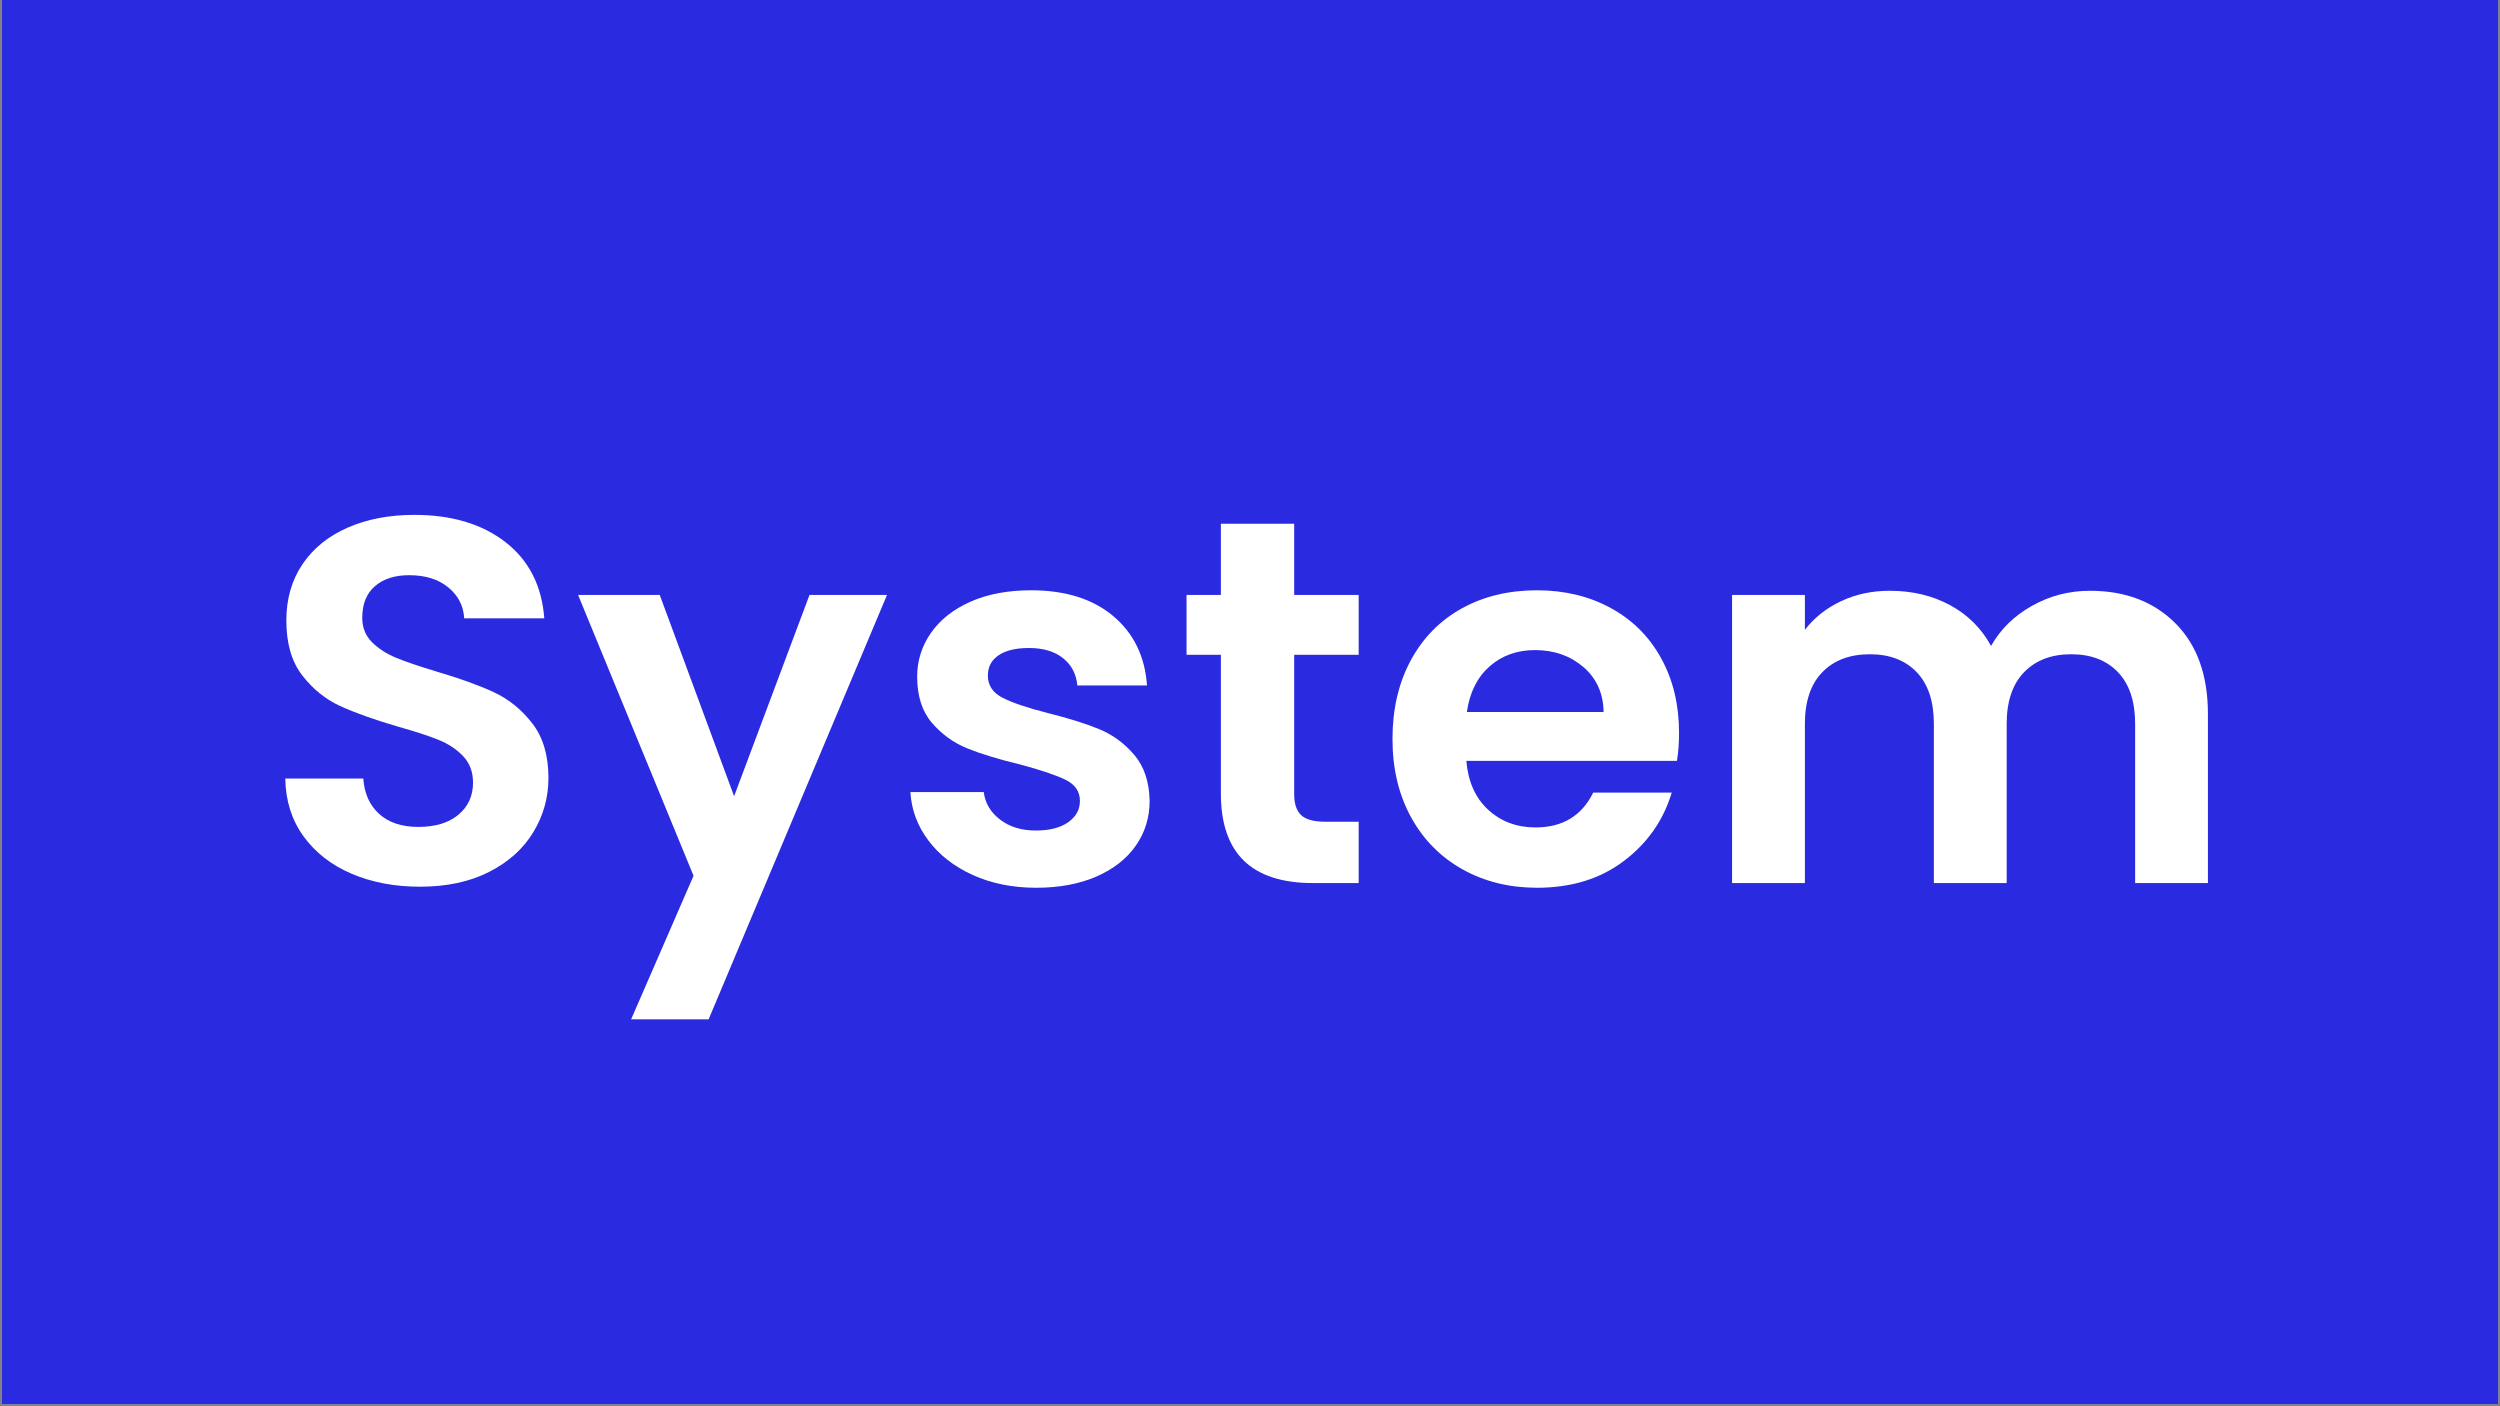 <svg xmlns="http://www.w3.org/2000/svg" xmlns:xlink="http://www.w3.org/1999/xlink" width="1600" zoomAndPan="magnify" viewBox="0 0 1200 675" height="900" preserveAspectRatio="xMidYMid meet" version="1.0"><rect x="0" y="0" width="1200" height="675" fill="#808080" stroke="none"/><defs><g/><clipPath id="b87ff7a198"><path d="M 0.887 0 L 1199.113 0 L 1199.113 674 L 0.887 674 Z M 0.887 0 " clip-rule="nonzero"/></clipPath></defs><g clip-path="url(#b87ff7a198)"><path fill="#ffffff" d="M 0.887 0 L 1199.113 0 L 1199.113 674 L 0.887 674 Z M 0.887 0 " fill-opacity="1" fill-rule="nonzero"/><path fill="#2a2ae1" d="M 0.887 0 L 1199.113 0 L 1199.113 674 L 0.887 674 Z M 0.887 0 " fill-opacity="1" fill-rule="nonzero"/></g><g fill="#ffffff" fill-opacity="1"><g transform="translate(124.209, 423.872)"><g><path d="M 77.391 1.75 C 65.234 1.75 54.285 -0.328 44.547 -4.484 C 34.816 -8.648 27.125 -14.645 21.469 -22.469 C 15.812 -30.289 12.898 -39.523 12.734 -50.172 L 50.172 -50.172 C 50.672 -43.016 53.207 -37.352 57.781 -33.188 C 62.363 -29.031 68.648 -26.953 76.641 -26.953 C 84.785 -26.953 91.188 -28.906 95.844 -32.812 C 100.508 -36.727 102.844 -41.848 102.844 -48.172 C 102.844 -53.336 101.258 -57.582 98.094 -60.906 C 94.938 -64.238 90.984 -66.859 86.234 -68.766 C 81.492 -70.68 74.969 -72.805 66.656 -75.141 C 55.332 -78.461 46.133 -81.742 39.062 -84.984 C 31.988 -88.234 25.914 -93.145 20.844 -99.719 C 15.77 -106.289 13.234 -115.07 13.234 -126.062 C 13.234 -136.375 15.812 -145.359 20.969 -153.016 C 26.125 -160.672 33.363 -166.535 42.688 -170.609 C 52.008 -174.691 62.66 -176.734 74.641 -176.734 C 92.609 -176.734 107.207 -172.363 118.438 -163.625 C 129.676 -154.895 135.879 -142.707 137.047 -127.062 L 98.609 -127.062 C 98.273 -133.051 95.734 -138 90.984 -141.906 C 86.242 -145.82 79.961 -147.781 72.141 -147.781 C 65.316 -147.781 59.863 -146.031 55.781 -142.531 C 51.707 -139.039 49.672 -133.969 49.672 -127.312 C 49.672 -122.645 51.207 -118.77 54.281 -115.688 C 57.363 -112.613 61.191 -110.117 65.766 -108.203 C 70.348 -106.297 76.801 -104.094 85.125 -101.594 C 96.438 -98.27 105.672 -94.941 112.828 -91.609 C 119.984 -88.285 126.141 -83.297 131.297 -76.641 C 136.461 -69.984 139.047 -61.242 139.047 -50.422 C 139.047 -41.098 136.629 -32.441 131.797 -24.453 C 126.973 -16.473 119.898 -10.109 110.578 -5.359 C 101.266 -0.617 90.203 1.75 77.391 1.75 Z M 77.391 1.75 "/></g></g></g><g fill="#ffffff" fill-opacity="1"><g transform="translate(276.232, 423.872)"><g><path d="M 149.531 -138.297 L 63.906 65.406 L 26.703 65.406 L 56.672 -3.5 L 1.25 -138.297 L 40.438 -138.297 L 76.141 -41.688 L 112.328 -138.297 Z M 149.531 -138.297 "/></g></g></g><g fill="#ffffff" fill-opacity="1"><g transform="translate(427.256, 423.872)"><g><path d="M 70.141 2.25 C 58.828 2.25 48.676 0.211 39.688 -3.859 C 30.695 -7.941 23.582 -13.477 18.344 -20.469 C 13.102 -27.457 10.234 -35.195 9.734 -43.688 L 44.938 -43.688 C 45.602 -38.363 48.223 -33.953 52.797 -30.453 C 57.367 -26.961 63.066 -25.219 69.891 -25.219 C 76.547 -25.219 81.742 -26.547 85.484 -29.203 C 89.234 -31.867 91.109 -35.281 91.109 -39.438 C 91.109 -43.938 88.82 -47.305 84.25 -49.547 C 79.676 -51.797 72.395 -54.254 62.406 -56.922 C 52.082 -59.41 43.633 -61.984 37.062 -64.641 C 30.488 -67.305 24.832 -71.383 20.094 -76.875 C 15.352 -82.375 12.984 -89.781 12.984 -99.094 C 12.984 -106.75 15.188 -113.738 19.594 -120.062 C 24 -126.395 30.32 -131.391 38.562 -135.047 C 46.801 -138.703 56.492 -140.531 67.641 -140.531 C 84.117 -140.531 97.266 -136.41 107.078 -128.172 C 116.898 -119.941 122.312 -108.836 123.312 -94.859 L 89.859 -94.859 C 89.359 -100.348 87.07 -104.711 83 -107.953 C 78.926 -111.203 73.477 -112.828 66.656 -112.828 C 60.332 -112.828 55.461 -111.66 52.047 -109.328 C 48.629 -107.004 46.922 -103.758 46.922 -99.594 C 46.922 -94.938 49.25 -91.398 53.906 -88.984 C 58.57 -86.578 65.816 -84.125 75.641 -81.625 C 85.617 -79.133 93.852 -76.555 100.344 -73.891 C 106.832 -71.223 112.445 -67.102 117.188 -61.531 C 121.938 -55.957 124.395 -48.594 124.562 -39.438 C 124.562 -31.445 122.352 -24.289 117.938 -17.969 C 113.531 -11.645 107.207 -6.691 98.969 -3.109 C 90.738 0.461 81.129 2.25 70.141 2.25 Z M 70.141 2.25 "/></g></g></g><g fill="#ffffff" fill-opacity="1"><g transform="translate(563.303, 423.872)"><g><path d="M 57.906 -109.578 L 57.906 -42.688 C 57.906 -38.031 59.031 -34.66 61.281 -32.578 C 63.531 -30.492 67.316 -29.453 72.641 -29.453 L 88.859 -29.453 L 88.859 0 L 66.906 0 C 37.445 0 22.719 -14.312 22.719 -42.938 L 22.719 -109.578 L 6.234 -109.578 L 6.234 -138.297 L 22.719 -138.297 L 22.719 -172.484 L 57.906 -172.484 L 57.906 -138.297 L 88.859 -138.297 L 88.859 -109.578 Z M 57.906 -109.578 "/></g></g></g><g fill="#ffffff" fill-opacity="1"><g transform="translate(660.158, 423.872)"><g><path d="M 145.781 -72.141 C 145.781 -67.148 145.445 -62.656 144.781 -58.656 L 43.688 -58.656 C 44.52 -48.676 48.016 -40.852 54.172 -35.188 C 60.328 -29.531 67.898 -26.703 76.891 -26.703 C 89.867 -26.703 99.102 -32.281 104.594 -43.438 L 142.281 -43.438 C 138.289 -30.125 130.633 -19.18 119.312 -10.609 C 108 -2.035 94.109 2.25 77.641 2.25 C 64.316 2.25 52.375 -0.703 41.812 -6.609 C 31.25 -12.523 23.008 -20.891 17.094 -31.703 C 11.188 -42.516 8.234 -54.992 8.234 -69.141 C 8.234 -83.453 11.145 -96.016 16.969 -106.828 C 22.801 -117.648 30.957 -125.973 41.438 -131.797 C 51.926 -137.617 63.992 -140.531 77.641 -140.531 C 90.785 -140.531 102.555 -137.703 112.953 -132.047 C 123.359 -126.391 131.43 -118.359 137.172 -107.953 C 142.91 -97.555 145.781 -85.617 145.781 -72.141 Z M 109.578 -82.125 C 109.41 -91.113 106.164 -98.312 99.844 -103.719 C 93.52 -109.125 85.785 -111.828 76.641 -111.828 C 67.984 -111.828 60.703 -109.207 54.797 -103.969 C 48.891 -98.727 45.27 -91.445 43.938 -82.125 Z M 109.578 -82.125 "/></g></g></g><g fill="#ffffff" fill-opacity="1"><g transform="translate(814.178, 423.872)"><g><path d="M 188.969 -140.297 C 205.938 -140.297 219.617 -135.094 230.016 -124.688 C 240.422 -114.289 245.625 -99.77 245.625 -81.125 L 245.625 0 L 210.688 0 L 210.688 -76.391 C 210.688 -87.203 207.938 -95.477 202.438 -101.219 C 196.945 -106.957 189.461 -109.828 179.984 -109.828 C 170.492 -109.828 162.961 -106.957 157.391 -101.219 C 151.816 -95.477 149.031 -87.203 149.031 -76.391 L 149.031 0 L 114.078 0 L 114.078 -76.391 C 114.078 -87.203 111.332 -95.477 105.844 -101.219 C 100.352 -106.957 92.863 -109.828 83.375 -109.828 C 73.719 -109.828 66.102 -106.957 60.531 -101.219 C 54.957 -95.477 52.172 -87.203 52.172 -76.391 L 52.172 0 L 17.219 0 L 17.219 -138.297 L 52.172 -138.297 L 52.172 -121.562 C 56.66 -127.383 62.441 -131.961 69.516 -135.297 C 76.586 -138.629 84.367 -140.297 92.859 -140.297 C 103.68 -140.297 113.332 -138.004 121.812 -133.422 C 130.301 -128.848 136.875 -122.316 141.531 -113.828 C 146.031 -121.816 152.562 -128.223 161.125 -133.047 C 169.695 -137.879 178.977 -140.297 188.969 -140.297 Z M 188.969 -140.297 "/></g></g></g></svg>